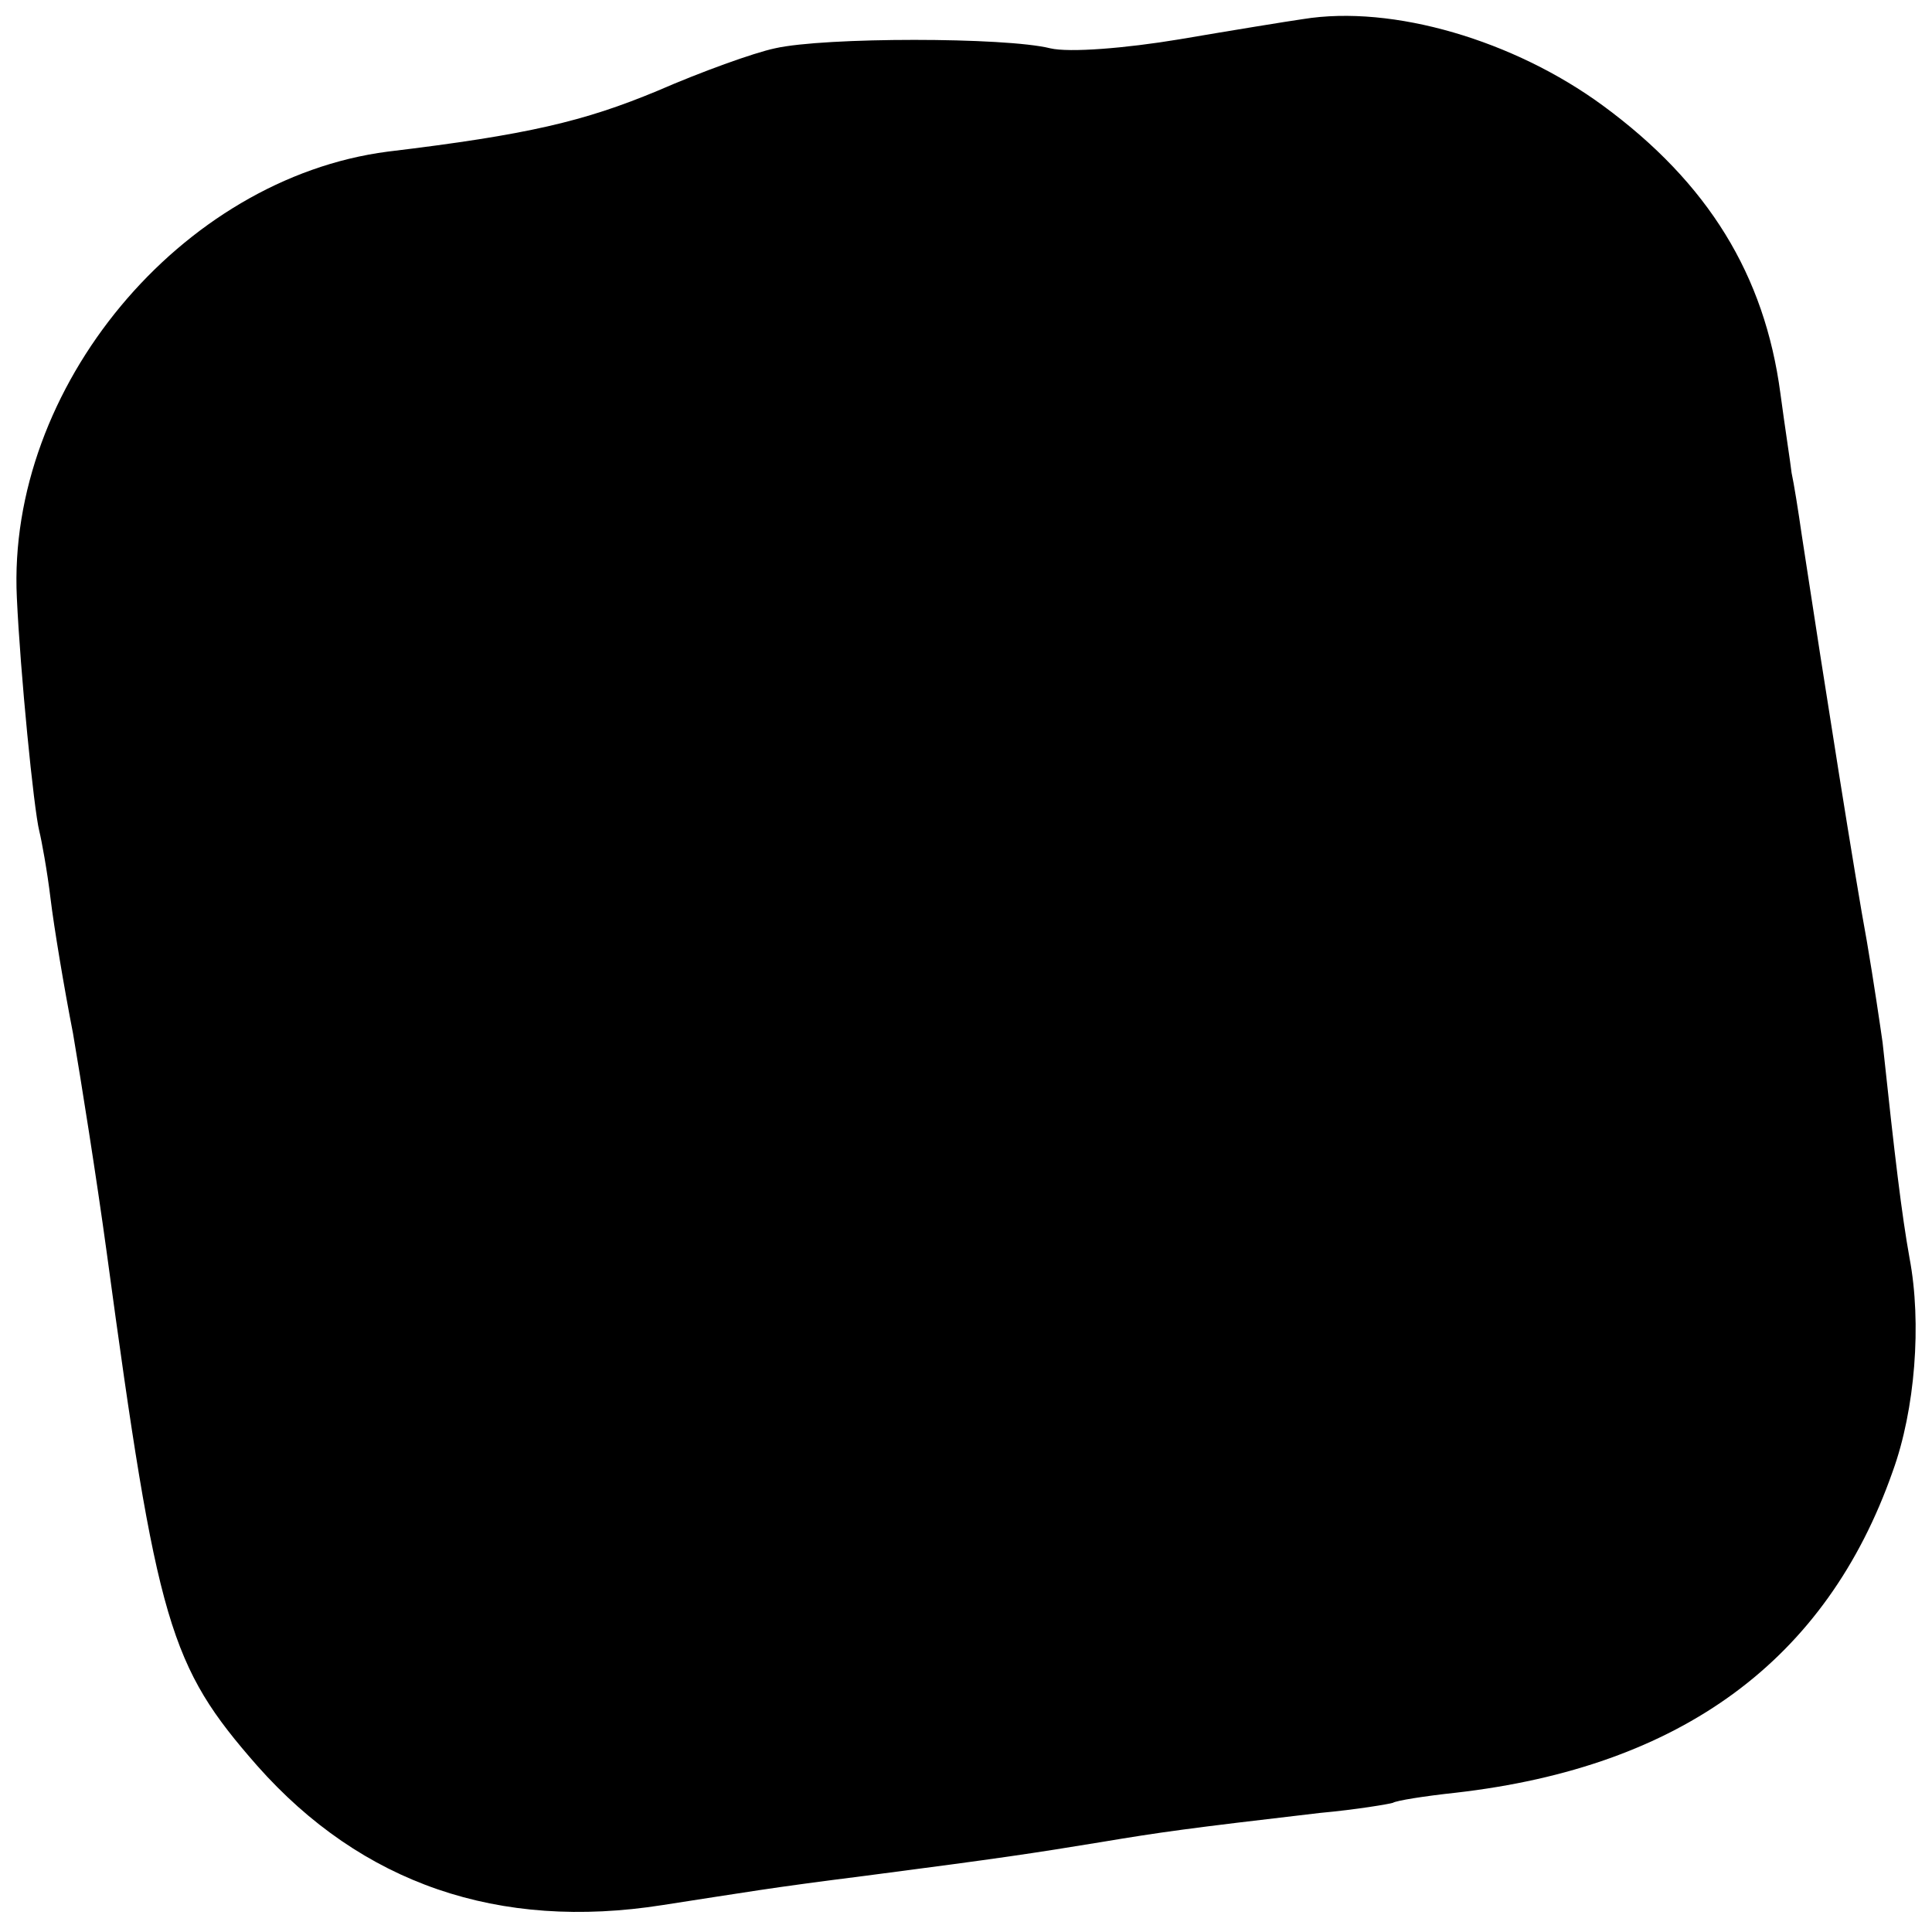 <?xml version="1.0" standalone="no"?>
<!DOCTYPE svg PUBLIC "-//W3C//DTD SVG 20010904//EN"
 "http://www.w3.org/TR/2001/REC-SVG-20010904/DTD/svg10.dtd">
<svg version="1.0" xmlns="http://www.w3.org/2000/svg"
 width="172pt" height="172pt" viewBox="0 0 172 172"
 preserveAspectRatio="xMidYMid meet">
<g transform="translate(0,172) scale(0.1,-0.1)"
fill="#000000" stroke="none">
<path d="M1160 1703 c-14 -2 -63 -10 -110 -18 -48 -8 -98 -12 -115 -8 -40 10
-201 10 -245 0 -19 -4 -66 -21 -105 -38 -65 -27 -115 -39 -240 -54 -184 -24
-339 -210 -330 -397 3 -66 15 -188 20 -208 2 -8 7 -35 10 -60 3 -25 12 -79 20
-120 7 -41 21 -129 30 -195 45 -332 56 -368 134 -457 93 -105 215 -147 361
-124 78 12 93 15 180 26 123 16 149 20 210 30 54 9 75 12 195 26 33 3 62 8 65
9 3 2 28 6 56 9 201 23 330 118 389 286 20 55 26 132 15 190 -7 39 -13 89 -24
192 -2 14 -8 55 -14 90 -10 54 -37 224 -58 362 -3 21 -7 46 -9 55 -1 9 -6 41
-10 71 -14 105 -64 187 -158 256 -79 58 -187 90 -267 77z"/>
</g>
</svg>
